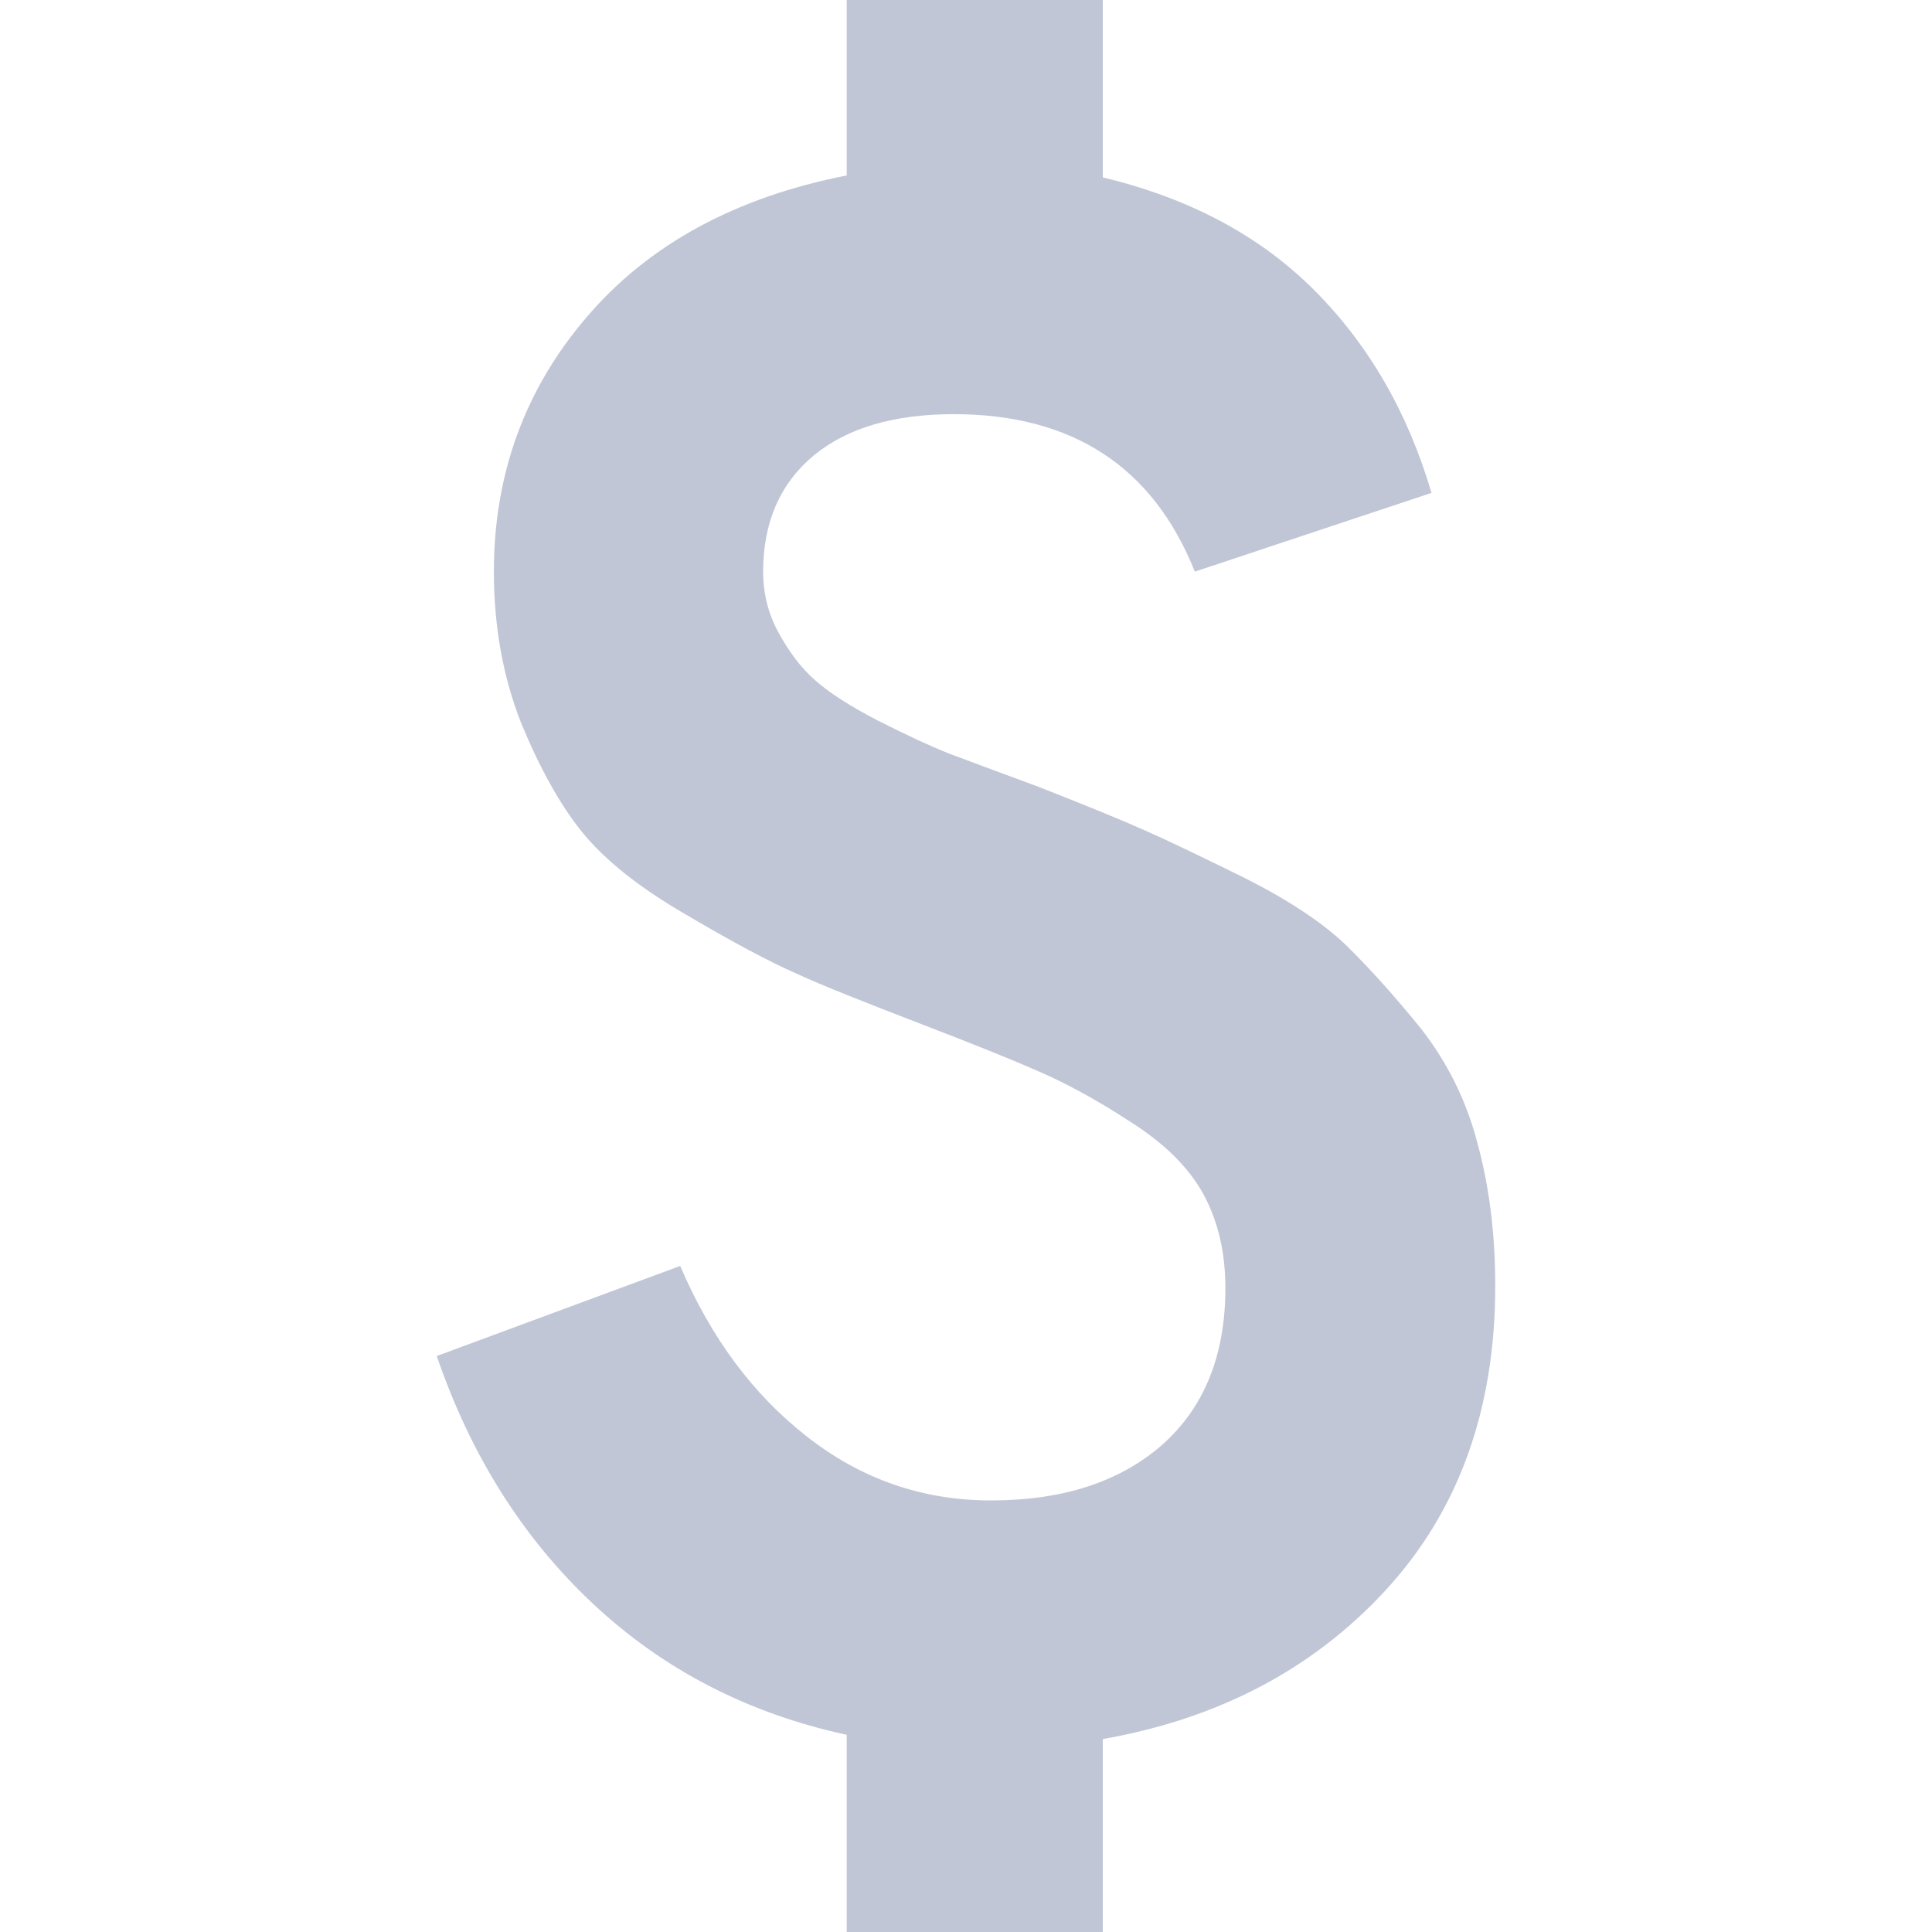 
<svg xmlns="http://www.w3.org/2000/svg" xmlns:xlink="http://www.w3.org/1999/xlink" width="16px" height="16px" viewBox="0 0 16 16" version="1.1">
<g id="surface1">
<path style=" stroke:none;fill-rule:nonzero;fill:#c1c6d6;fill-opacity:1;" d="M 9.133 16 L 7.012 16 L 7.012 14.367 C 6.188 14.188 5.488 13.824 4.906 13.277 C 4.328 12.734 3.898 12.051 3.617 11.23 L 5.633 10.484 C 5.887 11.078 6.238 11.551 6.684 11.898 C 7.133 12.25 7.641 12.426 8.207 12.426 C 8.801 12.426 9.273 12.273 9.625 11.965 C 9.973 11.656 10.148 11.223 10.148 10.668 C 10.148 10.375 10.09 10.121 9.969 9.895 C 9.848 9.672 9.645 9.469 9.359 9.289 C 9.078 9.105 8.824 8.969 8.598 8.871 C 8.375 8.773 8.047 8.641 7.609 8.473 C 7.164 8.301 6.824 8.168 6.594 8.062 C 6.363 7.961 6.059 7.797 5.68 7.574 C 5.297 7.352 5.012 7.125 4.824 6.895 C 4.637 6.664 4.469 6.359 4.316 5.988 C 4.168 5.613 4.09 5.195 4.09 4.734 C 4.09 3.926 4.348 3.219 4.863 2.621 C 5.375 2.023 6.094 1.633 7.012 1.453 L 7.012 0 L 9.133 0 L 9.133 1.469 C 9.848 1.641 10.43 1.949 10.883 2.402 C 11.336 2.855 11.66 3.418 11.855 4.082 L 9.895 4.734 C 9.547 3.863 8.879 3.43 7.898 3.43 C 7.406 3.43 7.016 3.543 6.738 3.773 C 6.461 4.004 6.32 4.324 6.32 4.734 C 6.32 4.918 6.363 5.086 6.449 5.242 C 6.535 5.398 6.633 5.531 6.75 5.633 C 6.863 5.734 7.039 5.848 7.273 5.969 C 7.512 6.09 7.707 6.18 7.863 6.242 C 8.02 6.301 8.262 6.391 8.59 6.512 C 8.988 6.668 9.285 6.789 9.477 6.875 C 9.672 6.961 9.949 7.094 10.312 7.273 C 10.676 7.457 10.953 7.641 11.148 7.828 C 11.34 8.016 11.547 8.246 11.766 8.516 C 11.98 8.789 12.141 9.105 12.234 9.461 C 12.332 9.816 12.383 10.215 12.383 10.648 C 12.383 11.676 12.078 12.516 11.473 13.172 C 10.871 13.824 10.09 14.234 9.133 14.402 Z M 9.133 16 "/>
</g>
</svg>
